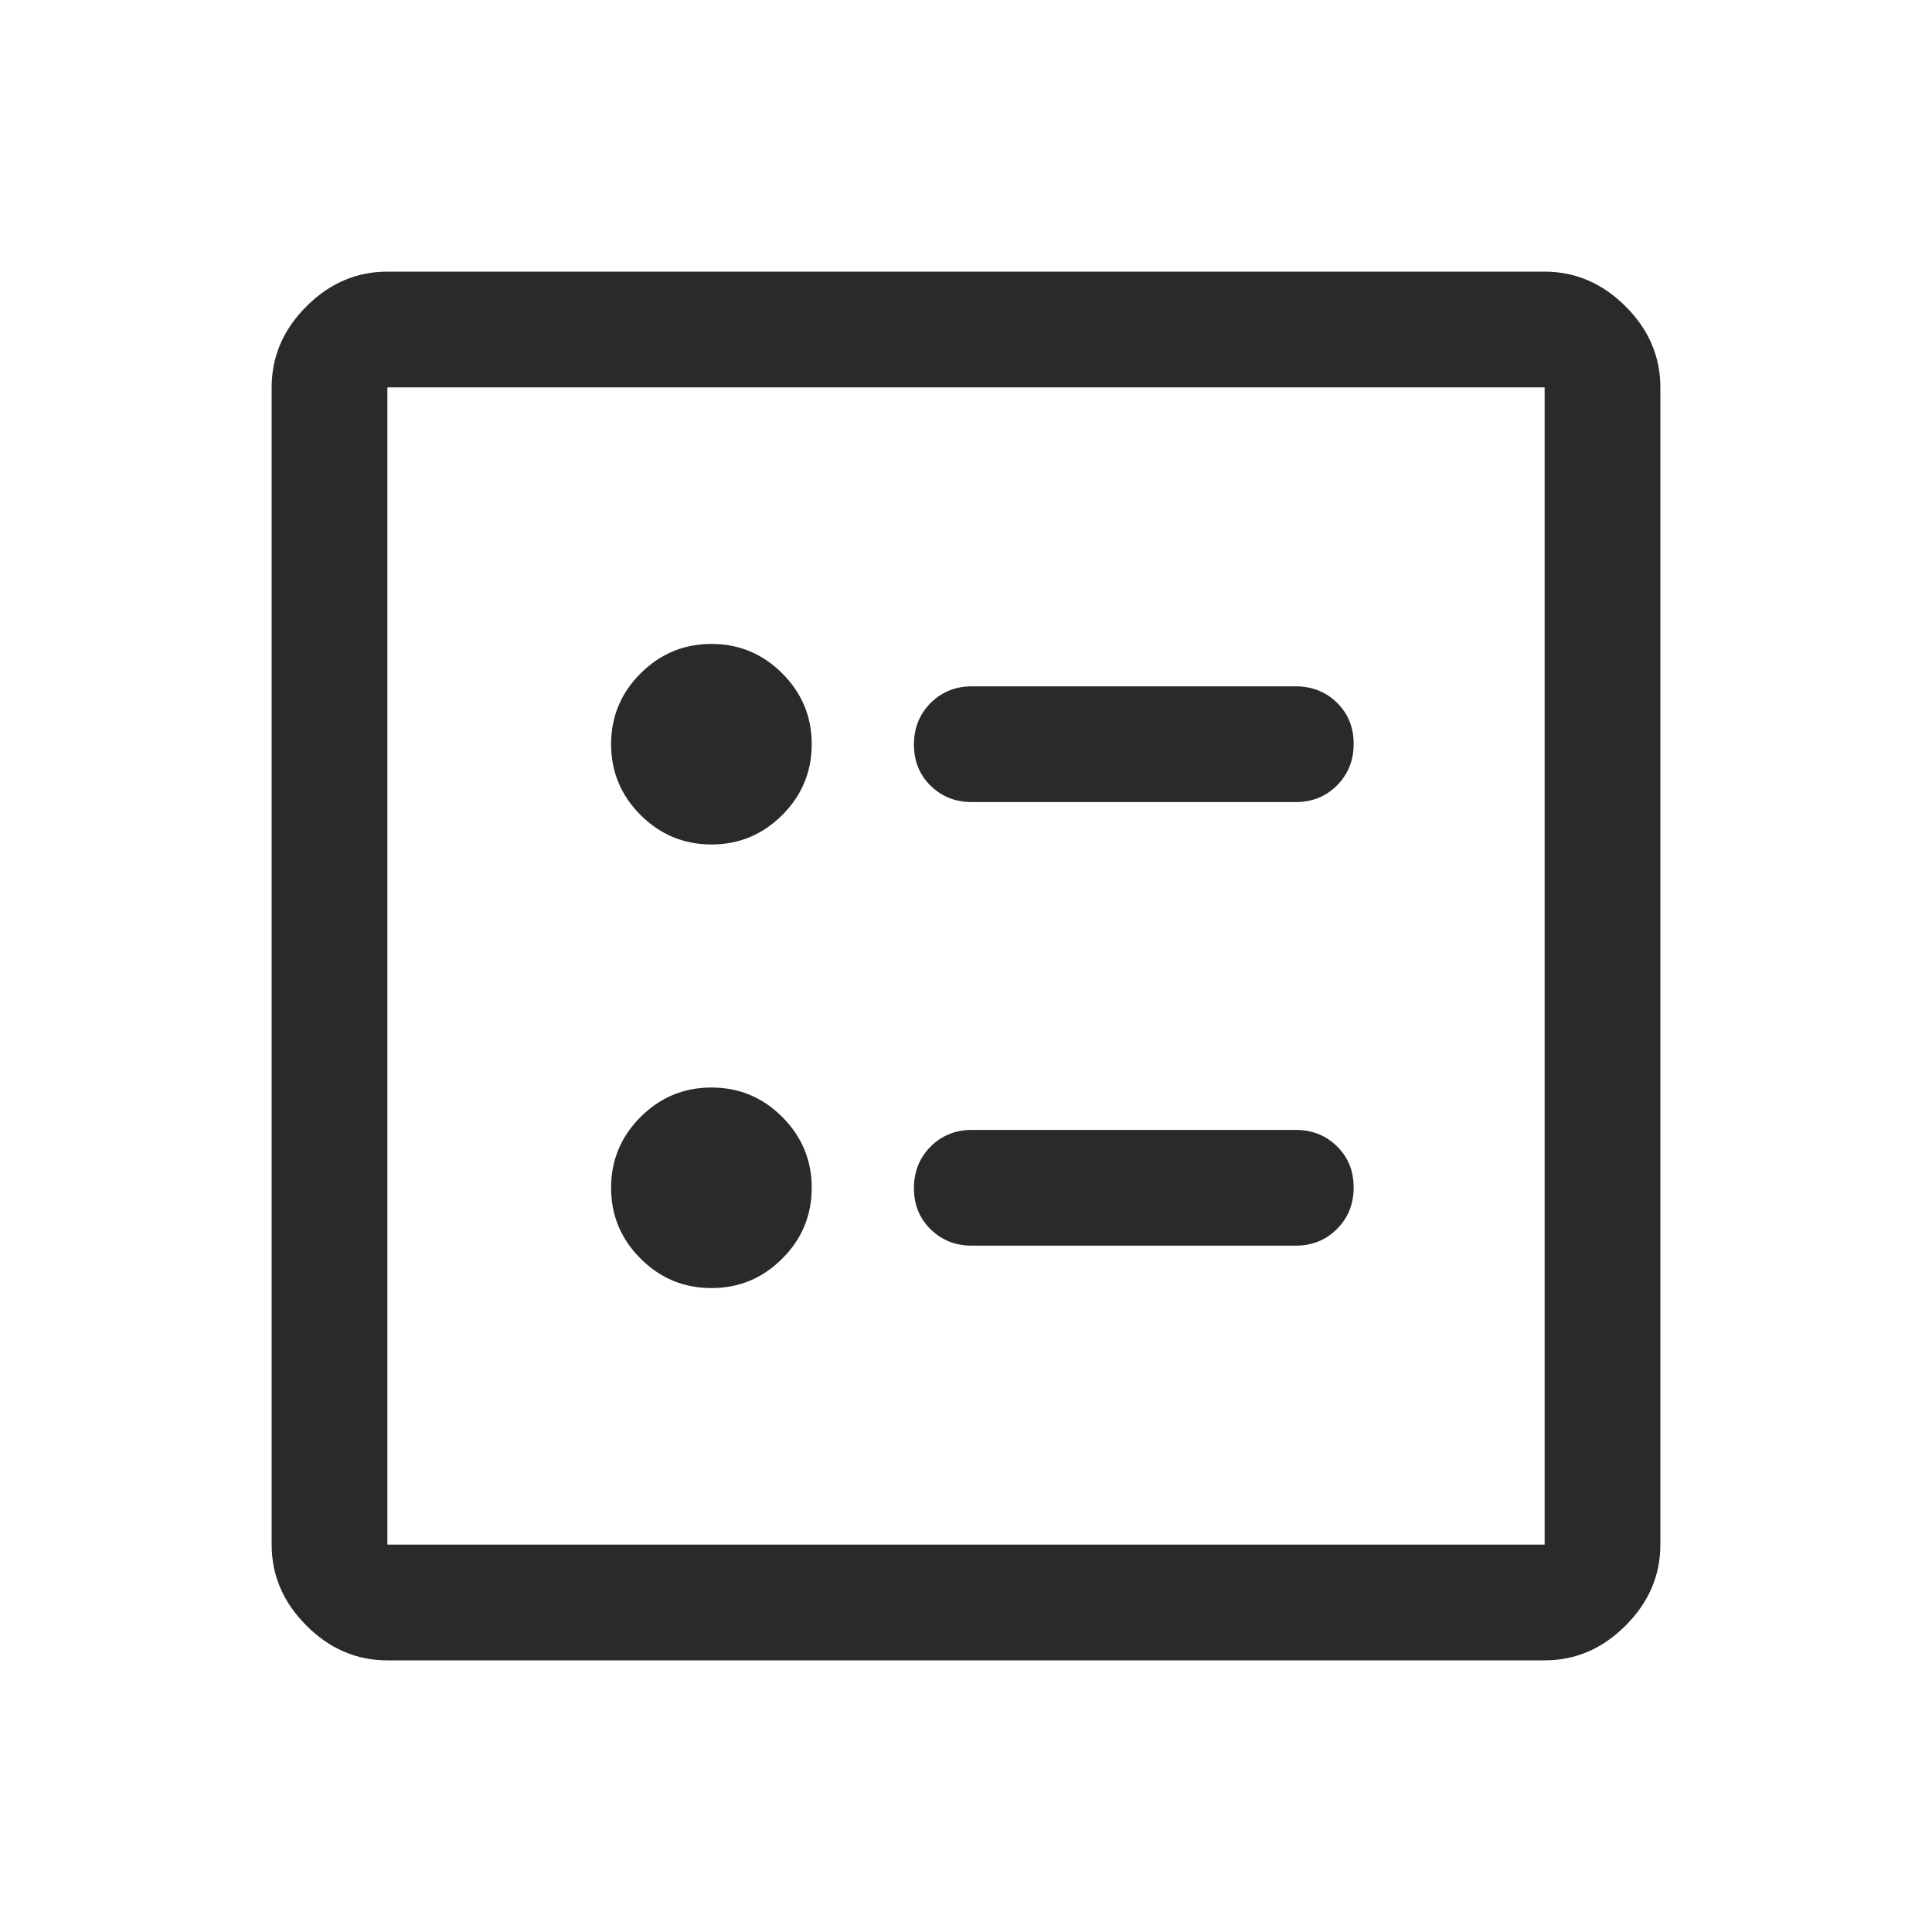 <svg width="20" height="20" viewBox="0 0 20 20" fill="none" xmlns="http://www.w3.org/2000/svg">
<path d="M13.414 8.303C13.584 8.303 13.726 8.245 13.841 8.13C13.956 8.014 14.013 7.871 14.013 7.7C14.013 7.53 13.956 7.388 13.841 7.275C13.726 7.162 13.584 7.105 13.414 7.105H10.06C9.89 7.105 9.748 7.163 9.633 7.278C9.518 7.394 9.461 7.537 9.461 7.708C9.461 7.878 9.518 8.02 9.633 8.133C9.748 8.246 9.89 8.303 10.06 8.303H13.414ZM13.414 12.895C13.584 12.895 13.726 12.837 13.841 12.722C13.956 12.606 14.013 12.463 14.013 12.292C14.013 12.122 13.956 11.98 13.841 11.867C13.726 11.754 13.584 11.697 13.414 11.697H10.06C9.89 11.697 9.748 11.755 9.633 11.87C9.518 11.986 9.461 12.129 9.461 12.3C9.461 12.47 9.518 12.612 9.633 12.725C9.748 12.838 9.89 12.895 10.06 12.895H13.414ZM7.365 8.742C7.65 8.742 7.895 8.64 8.098 8.437C8.301 8.234 8.403 7.989 8.403 7.704C8.403 7.418 8.301 7.174 8.098 6.971C7.895 6.768 7.65 6.666 7.365 6.666C7.079 6.666 6.835 6.768 6.631 6.971C6.428 7.174 6.326 7.418 6.326 7.704C6.326 7.989 6.428 8.234 6.631 8.437C6.835 8.64 7.079 8.742 7.365 8.742ZM7.365 13.334C7.65 13.334 7.895 13.233 8.098 13.029C8.301 12.826 8.403 12.582 8.403 12.296C8.403 12.011 8.301 11.766 8.098 11.563C7.895 11.359 7.65 11.258 7.365 11.258C7.079 11.258 6.835 11.359 6.631 11.563C6.428 11.766 6.326 12.011 6.326 12.296C6.326 12.582 6.428 12.826 6.631 13.029C6.835 13.233 7.079 13.334 7.365 13.334ZM4.01 17.188C3.691 17.188 3.411 17.068 3.172 16.828C2.932 16.588 2.812 16.309 2.812 15.99V4.01C2.812 3.691 2.932 3.411 3.172 3.172C3.411 2.932 3.691 2.812 4.01 2.812H15.99C16.309 2.812 16.588 2.932 16.828 3.172C17.068 3.411 17.188 3.691 17.188 4.01V15.99C17.188 16.309 17.068 16.588 16.828 16.828C16.588 17.068 16.309 17.188 15.99 17.188H4.01ZM4.01 15.99H15.99V4.01H4.01V15.99Z" fill="#2A2A2A"/>
</svg>
